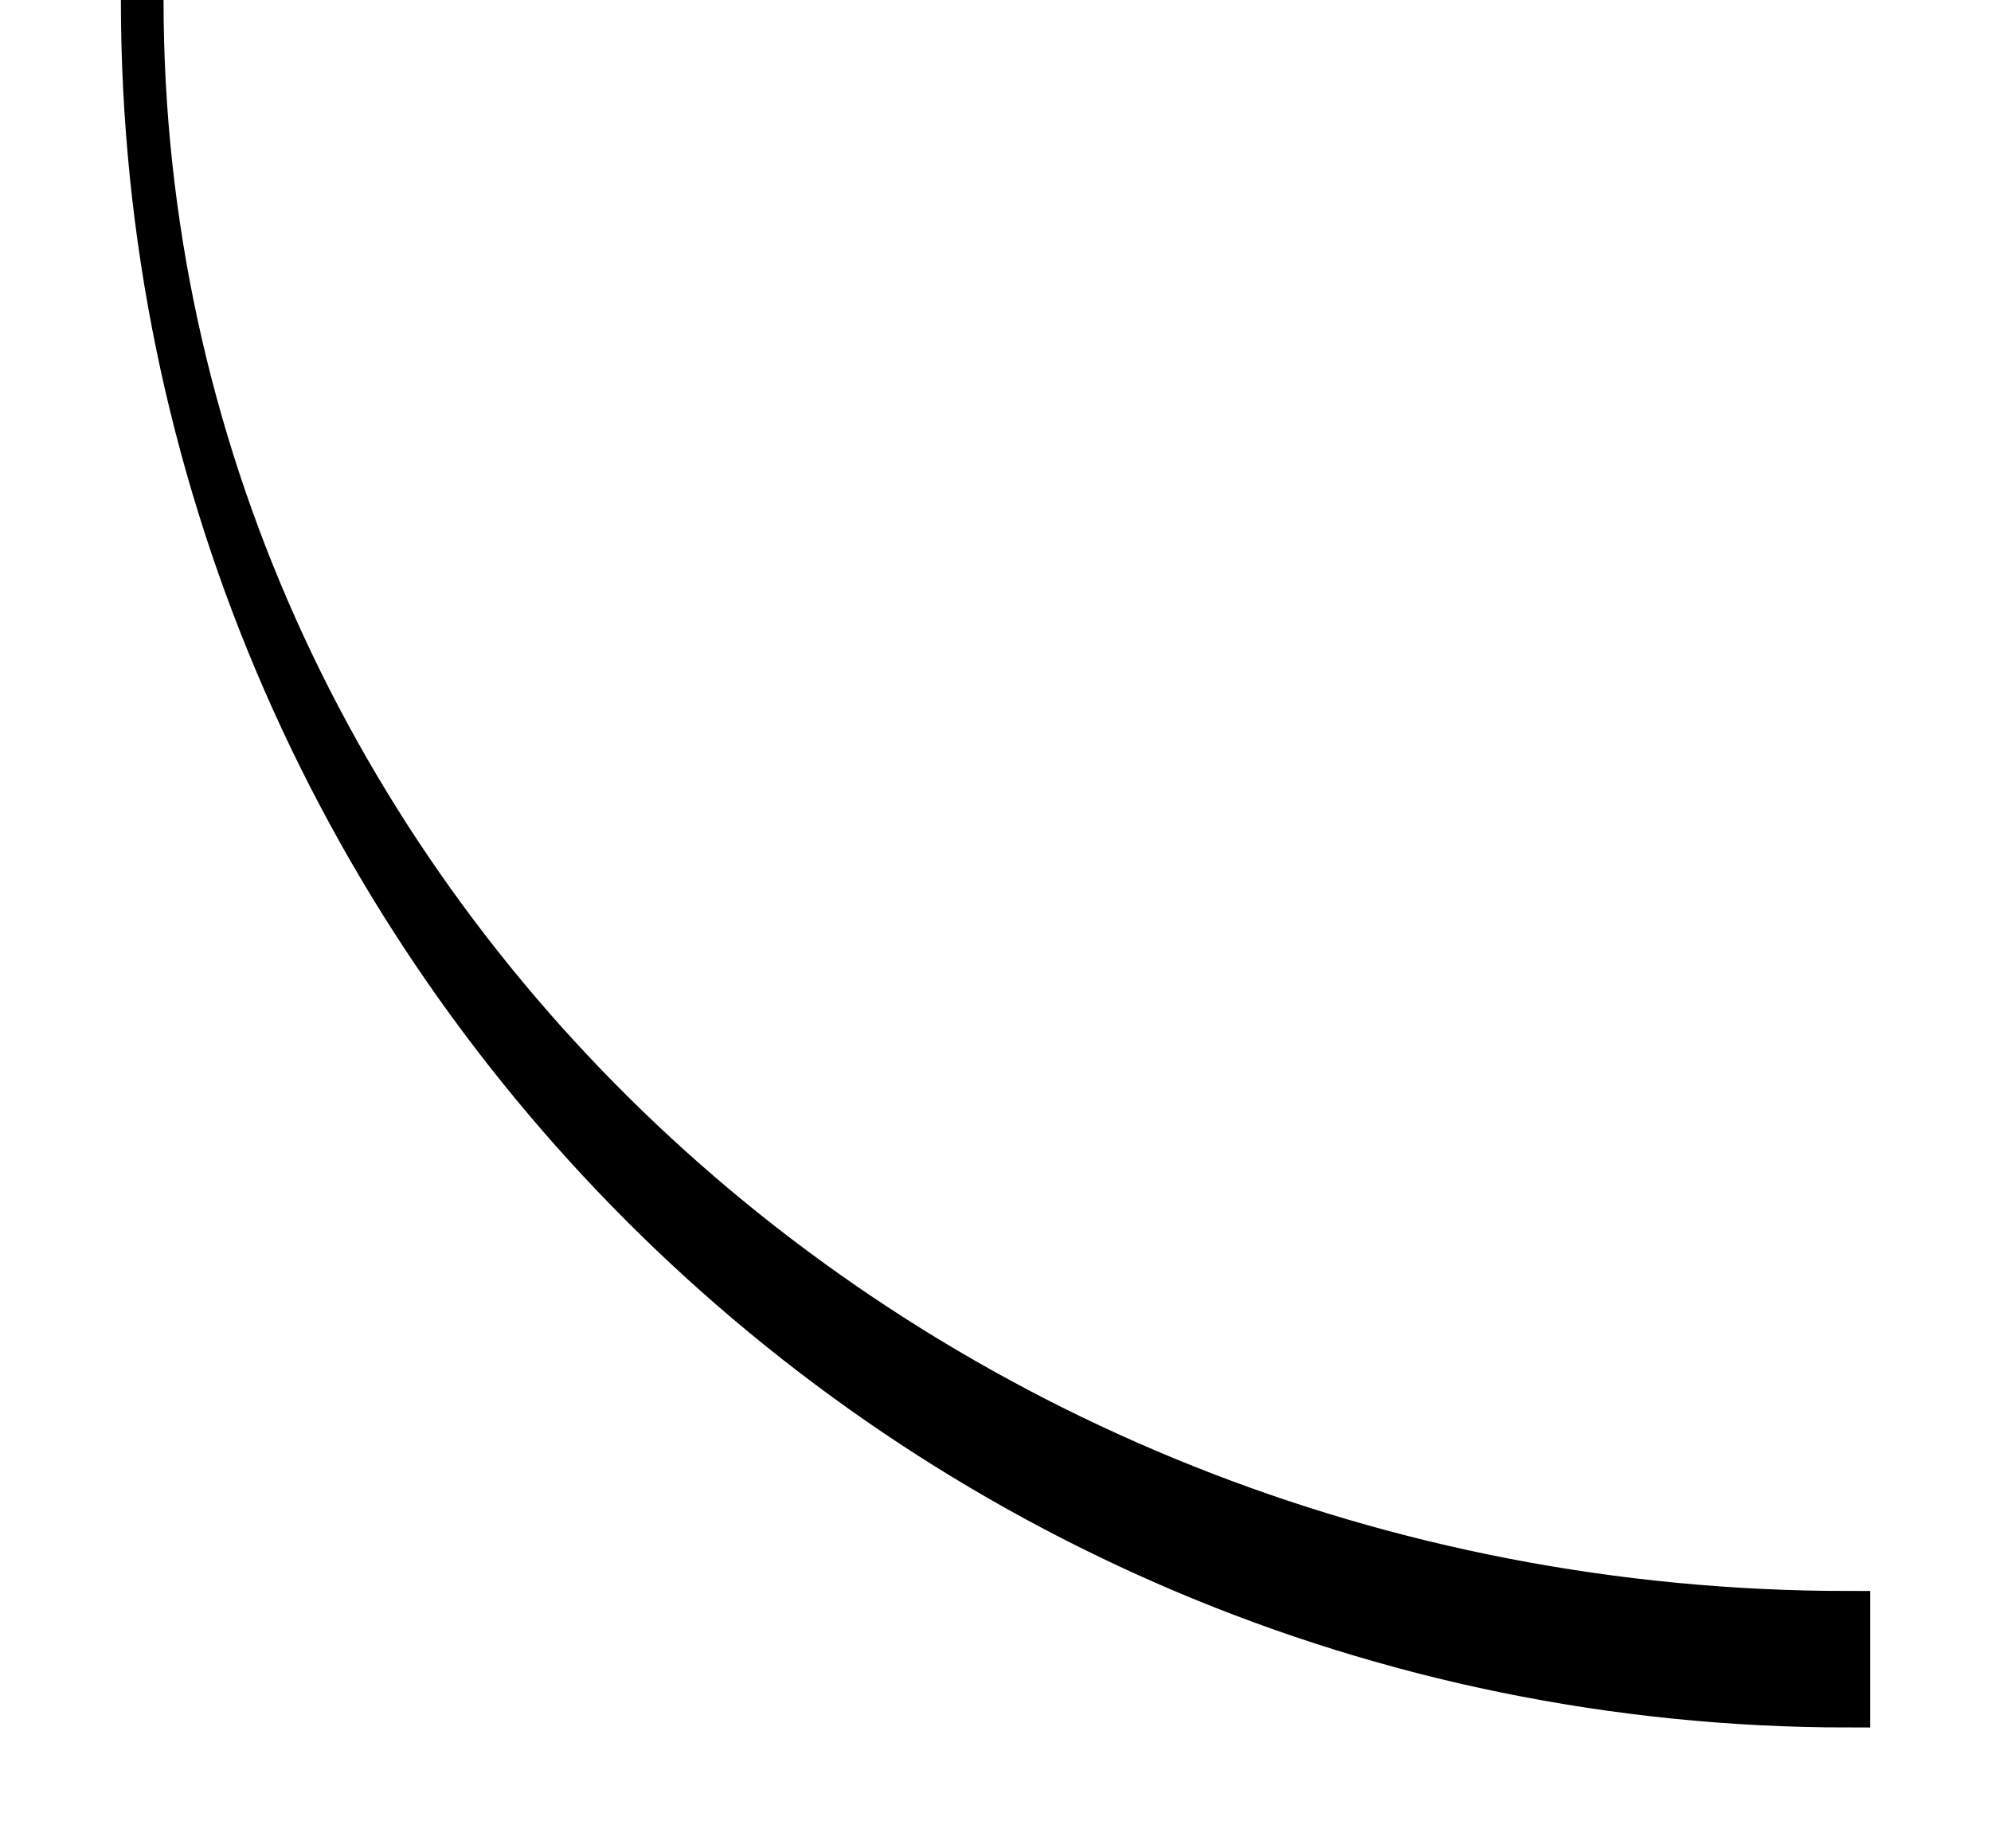 <svg width="14" height="13" viewBox="0 0 14 13" fill="none" xmlns="http://www.w3.org/2000/svg">
<path d="M1 0C1 6.627 6.373 12 13 12V11.34C6.373 11.34 1 6.263 1 0Z" fill="black" stroke="black" stroke-width="0.3"/>
</svg>

